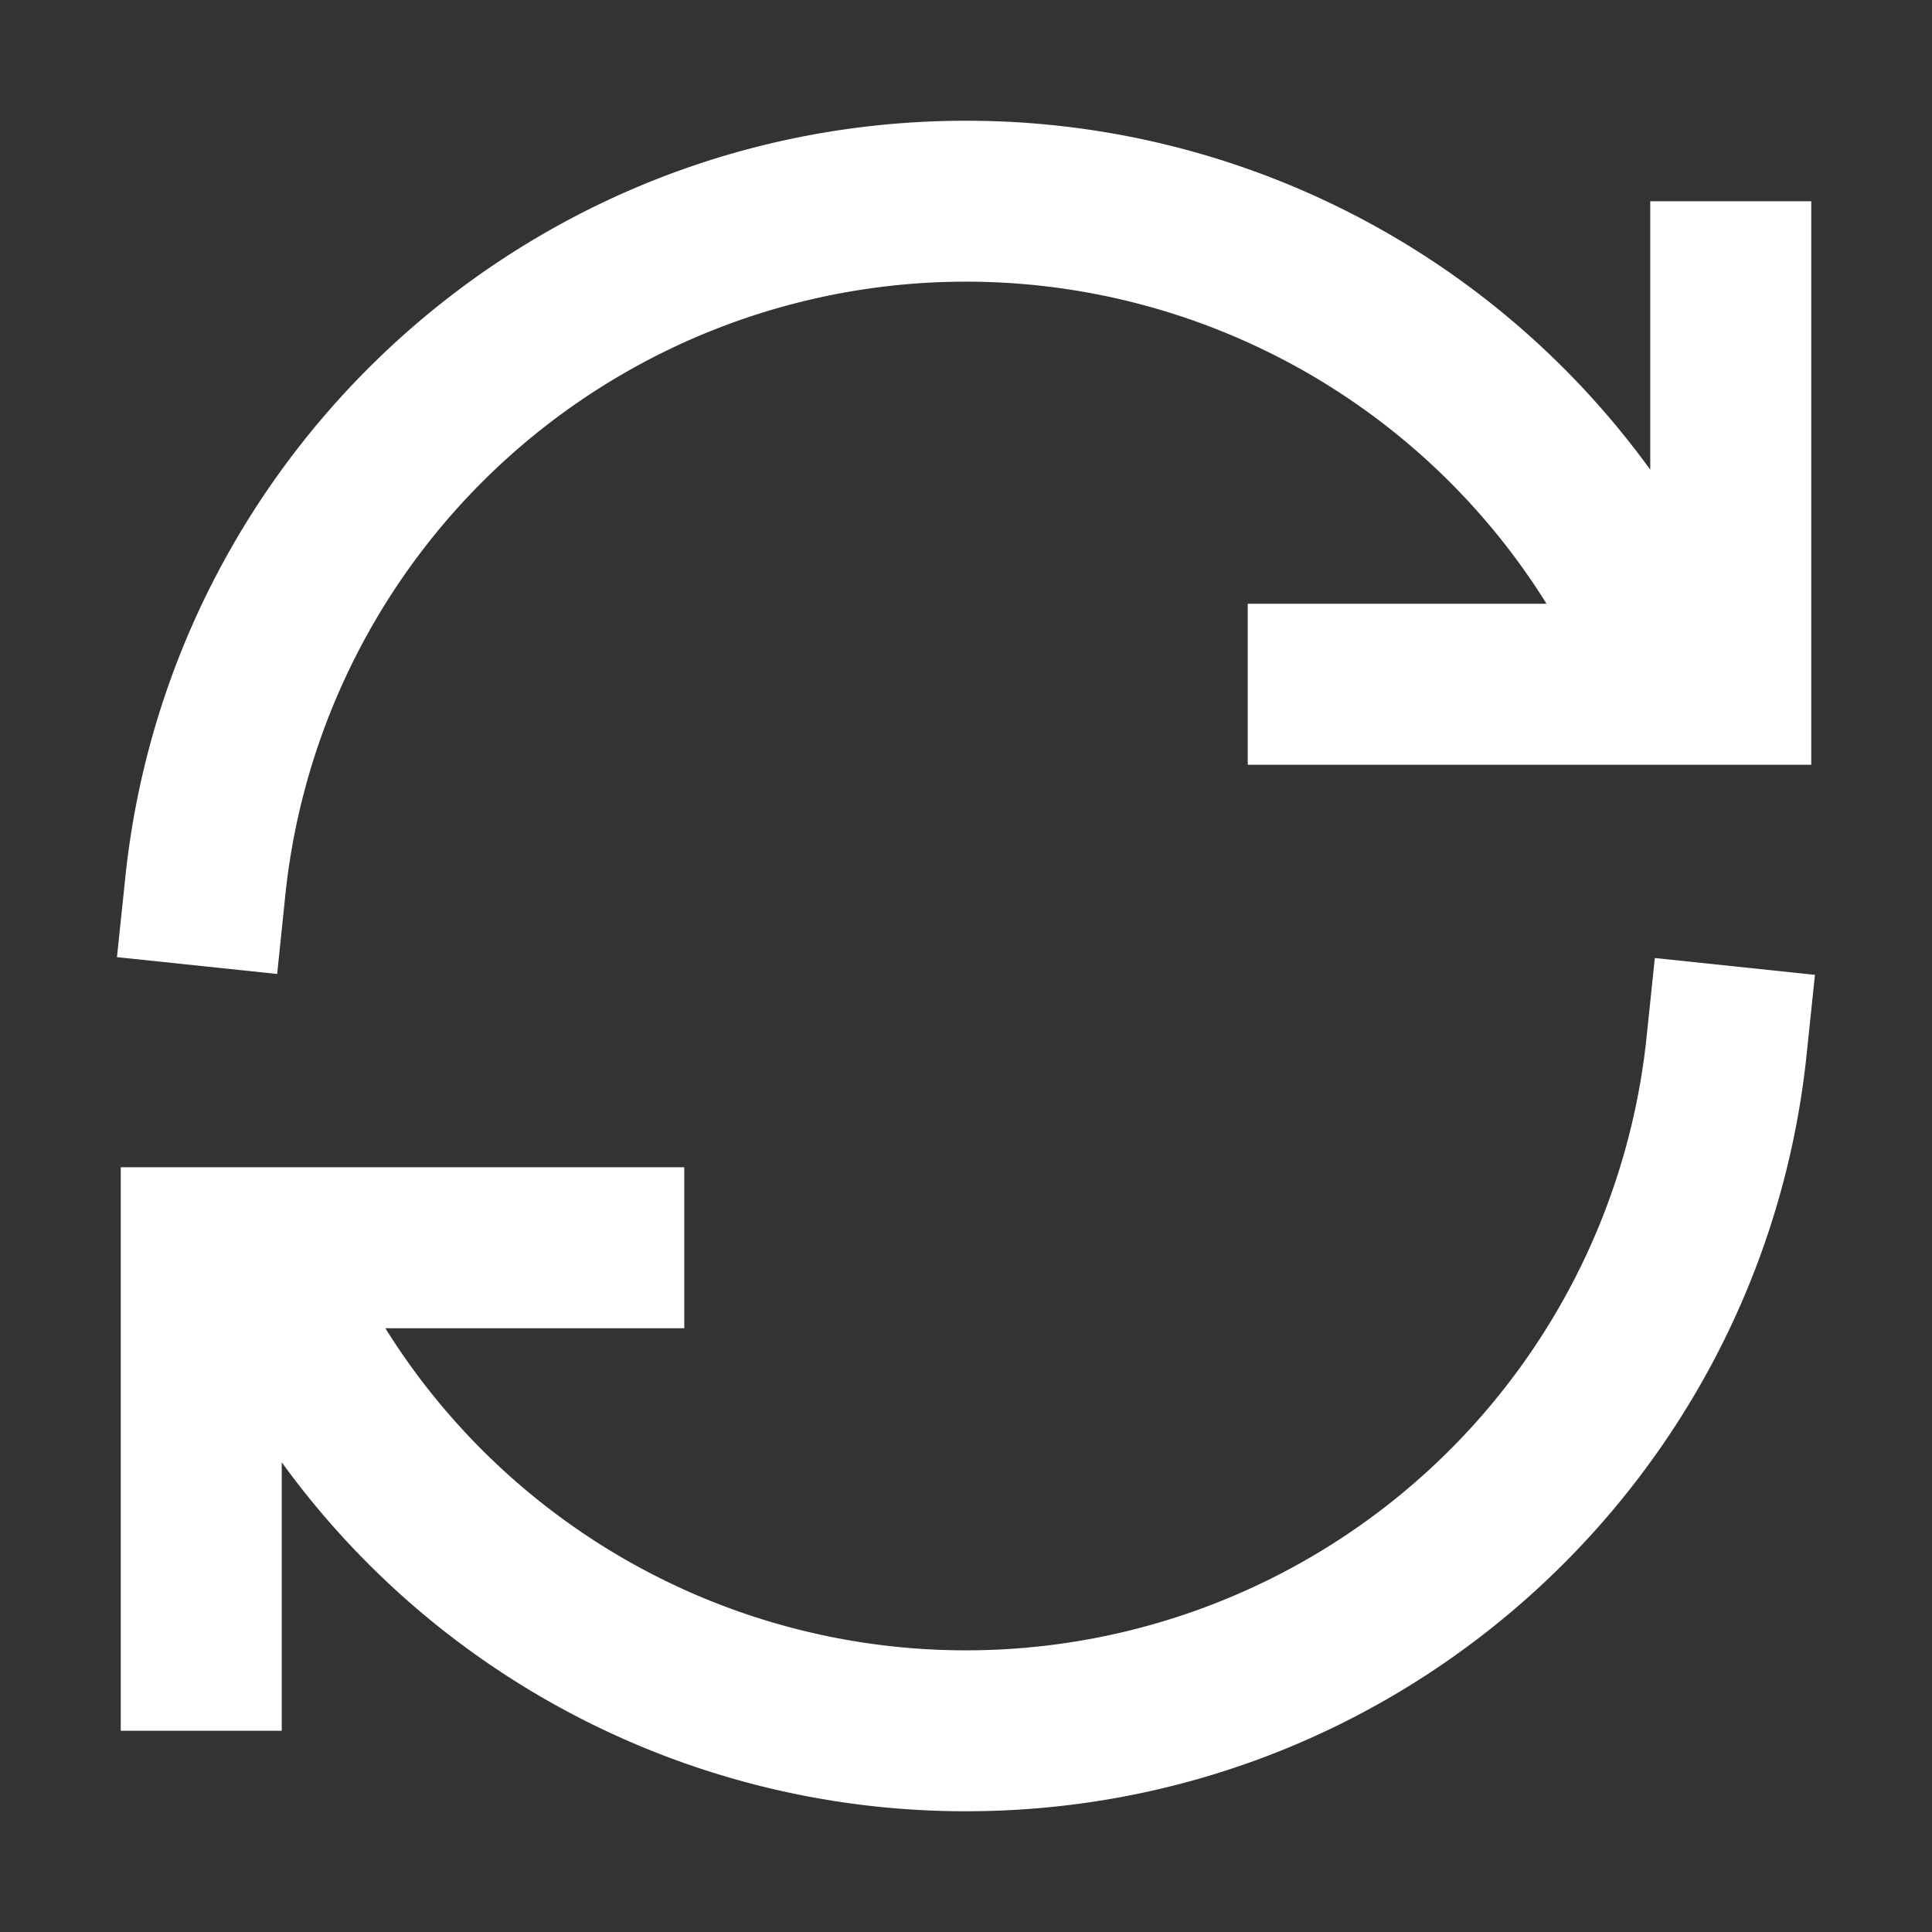 <?xml version="1.0" standalone="no"?><!DOCTYPE svg PUBLIC "-//W3C//DTD SVG 1.1//EN" "http://www.w3.org/Graphics/SVG/1.1/DTD/svg11.dtd"><svg t="1750270139580" class="icon" viewBox="0 0 1024 1024" version="1.1" xmlns="http://www.w3.org/2000/svg" p-id="2303" width="32" height="32" xmlns:xlink="http://www.w3.org/1999/xlink"><rect x="0" y="0" width="1024" height="1024" fill="#333333" stroke="none"/><path d="M874.667 248.96A447.36 447.36 0 0 0 512 64c-231.552 0-421.973 175.573-445.568 400.896l-4.437 42.411 84.907 8.917 4.395-42.453A362.709 362.709 0 0 1 819.712 320H661.333v85.333h298.667v-298.667h-85.333v142.293z m2.432 258.816l-4.437 42.453A362.709 362.709 0 0 1 204.245 704H362.667v-85.333h-298.667v298.667h85.333v-142.293A447.36 447.36 0 0 0 512 960c231.509 0 421.973-175.573 445.525-400.896l4.437-42.411-84.864-8.917z" fill="#ffffff" p-id="2304"></path></svg>